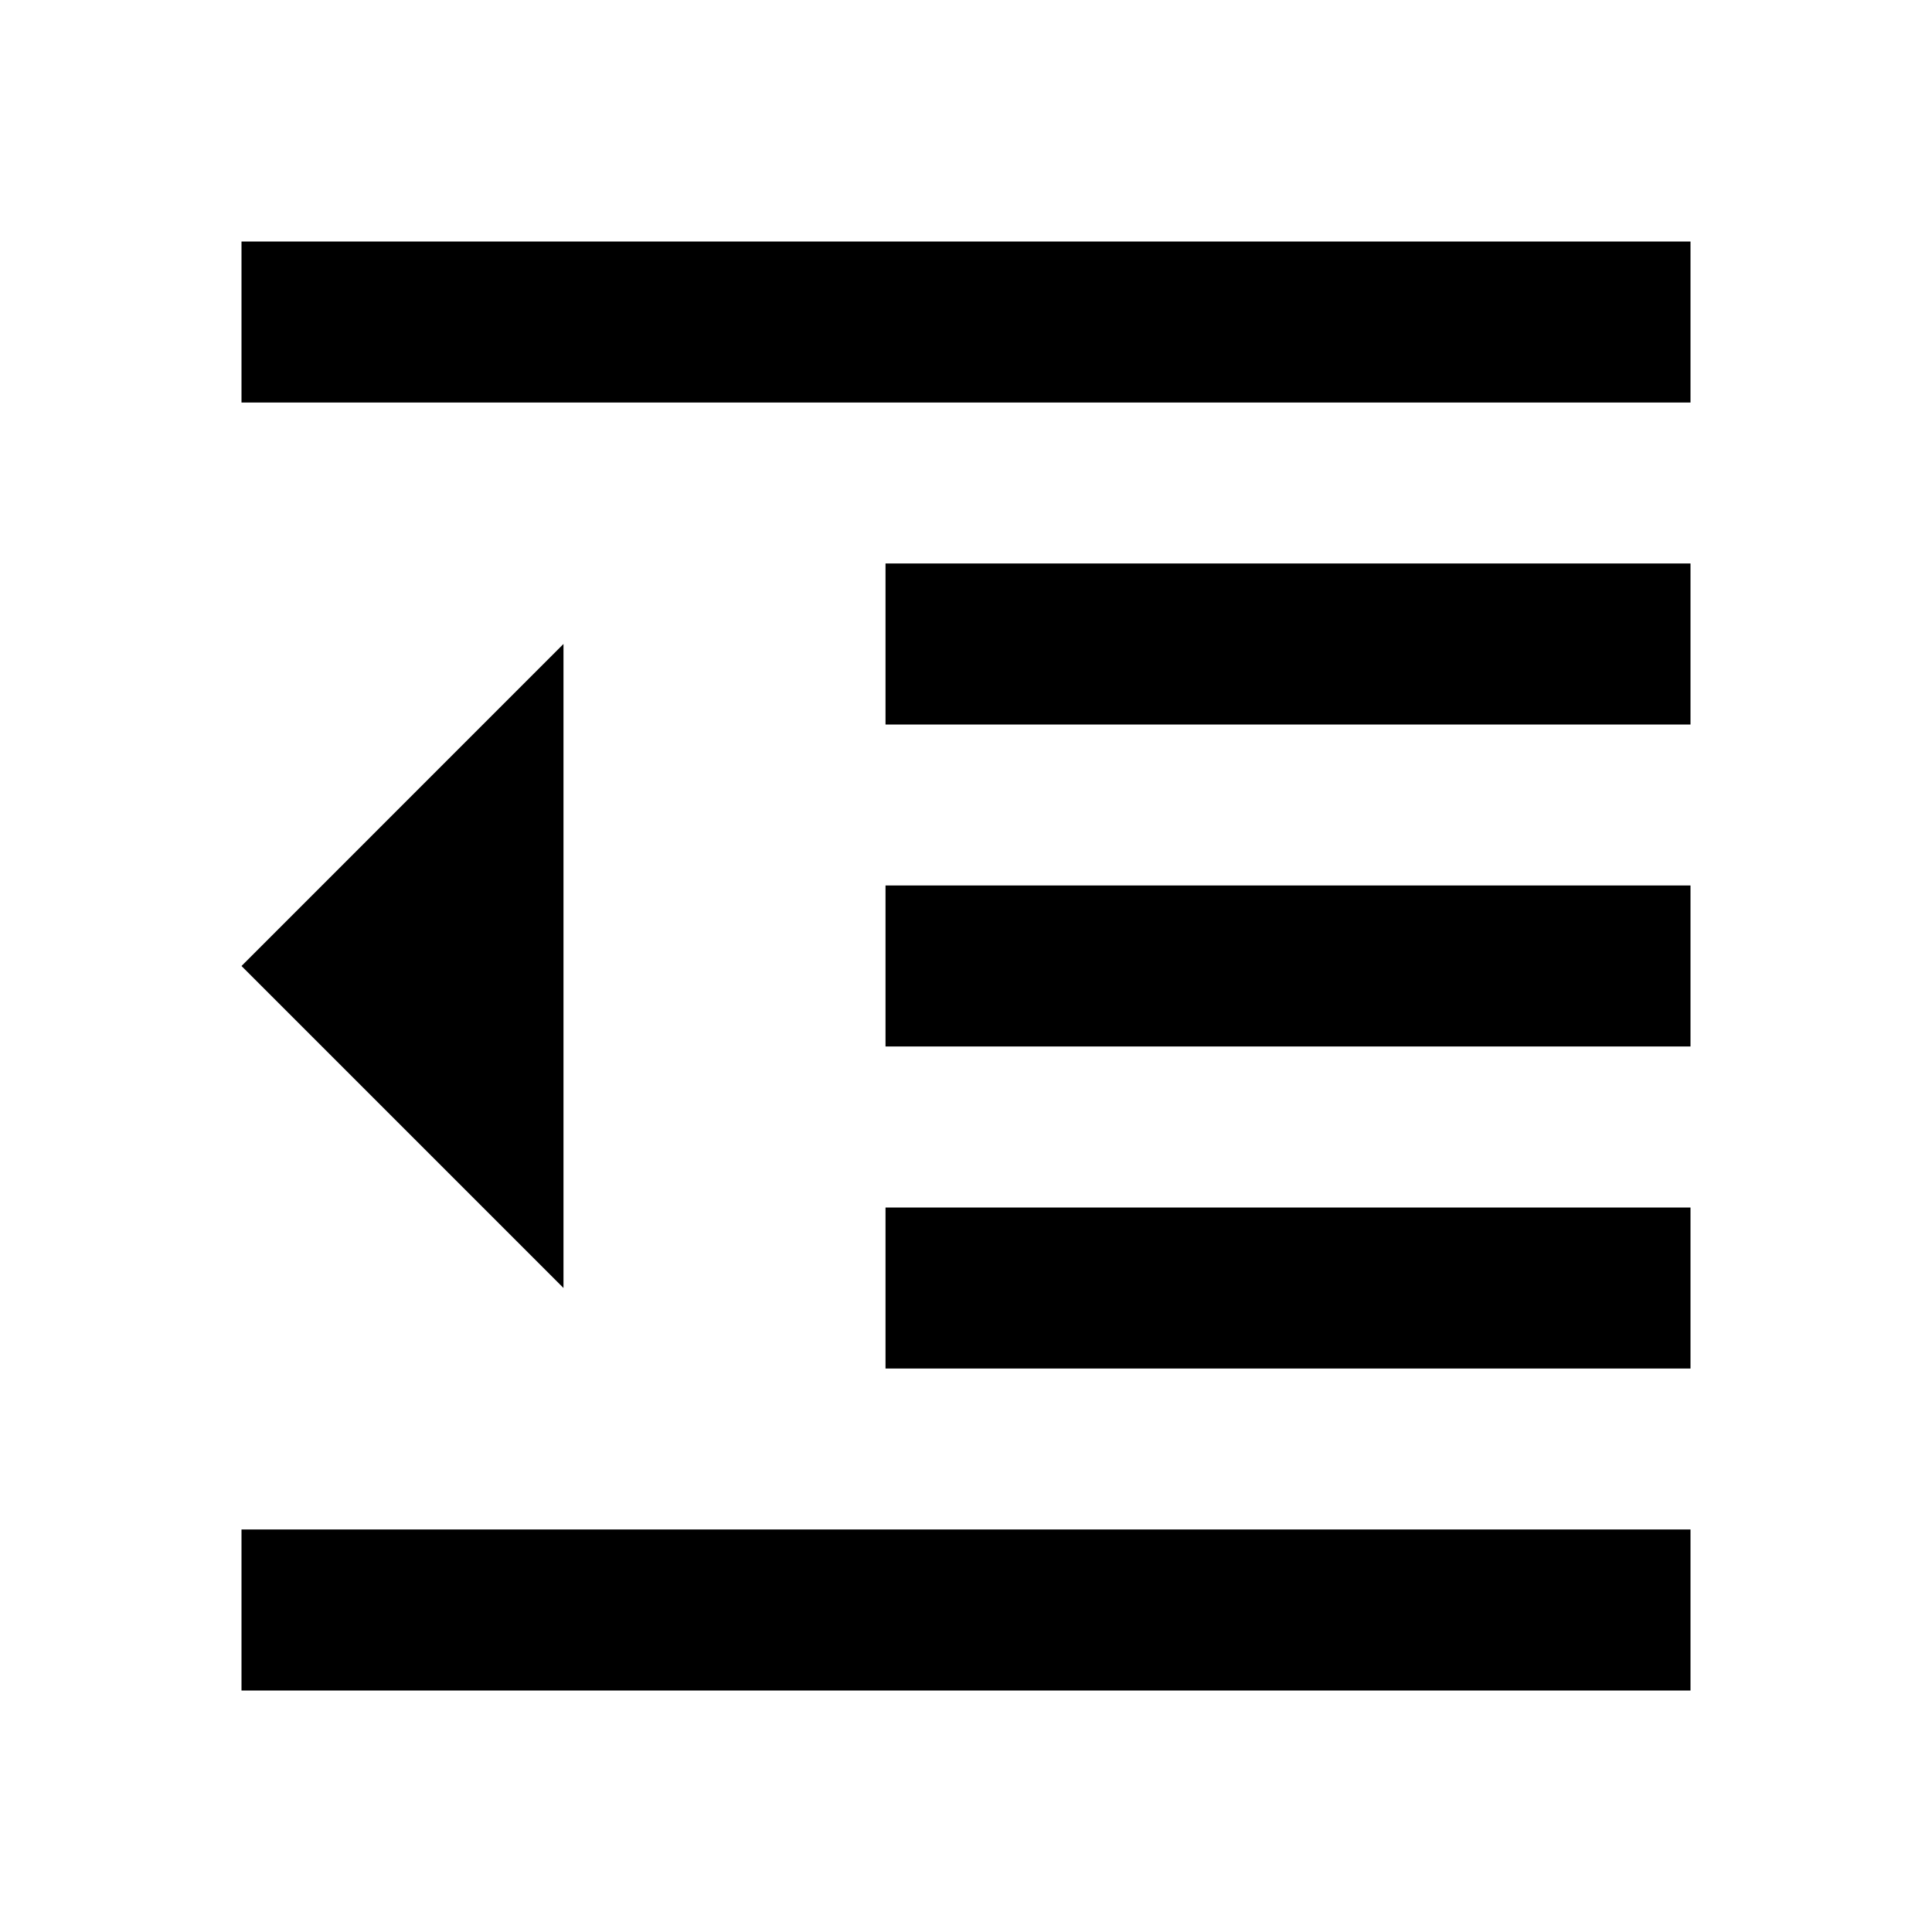 <!-- Generated by IcoMoon.io -->
<svg version="1.1" xmlns="http://www.w3.org/2000/svg" width="32" height="32" viewBox="0 0 32 32">
<title>format-indent-decrease</title>
<path d="M14.667 17.333h13.333v-2.667h-13.333M14.667 12h13.333v-2.667h-13.333M4 4v2.667h24v-2.667M4 28h24v-2.667h-24M4 16l5.333 5.333v-10.667M14.667 22.667h13.333v-2.667h-13.333v2.667z"></path>
</svg>
